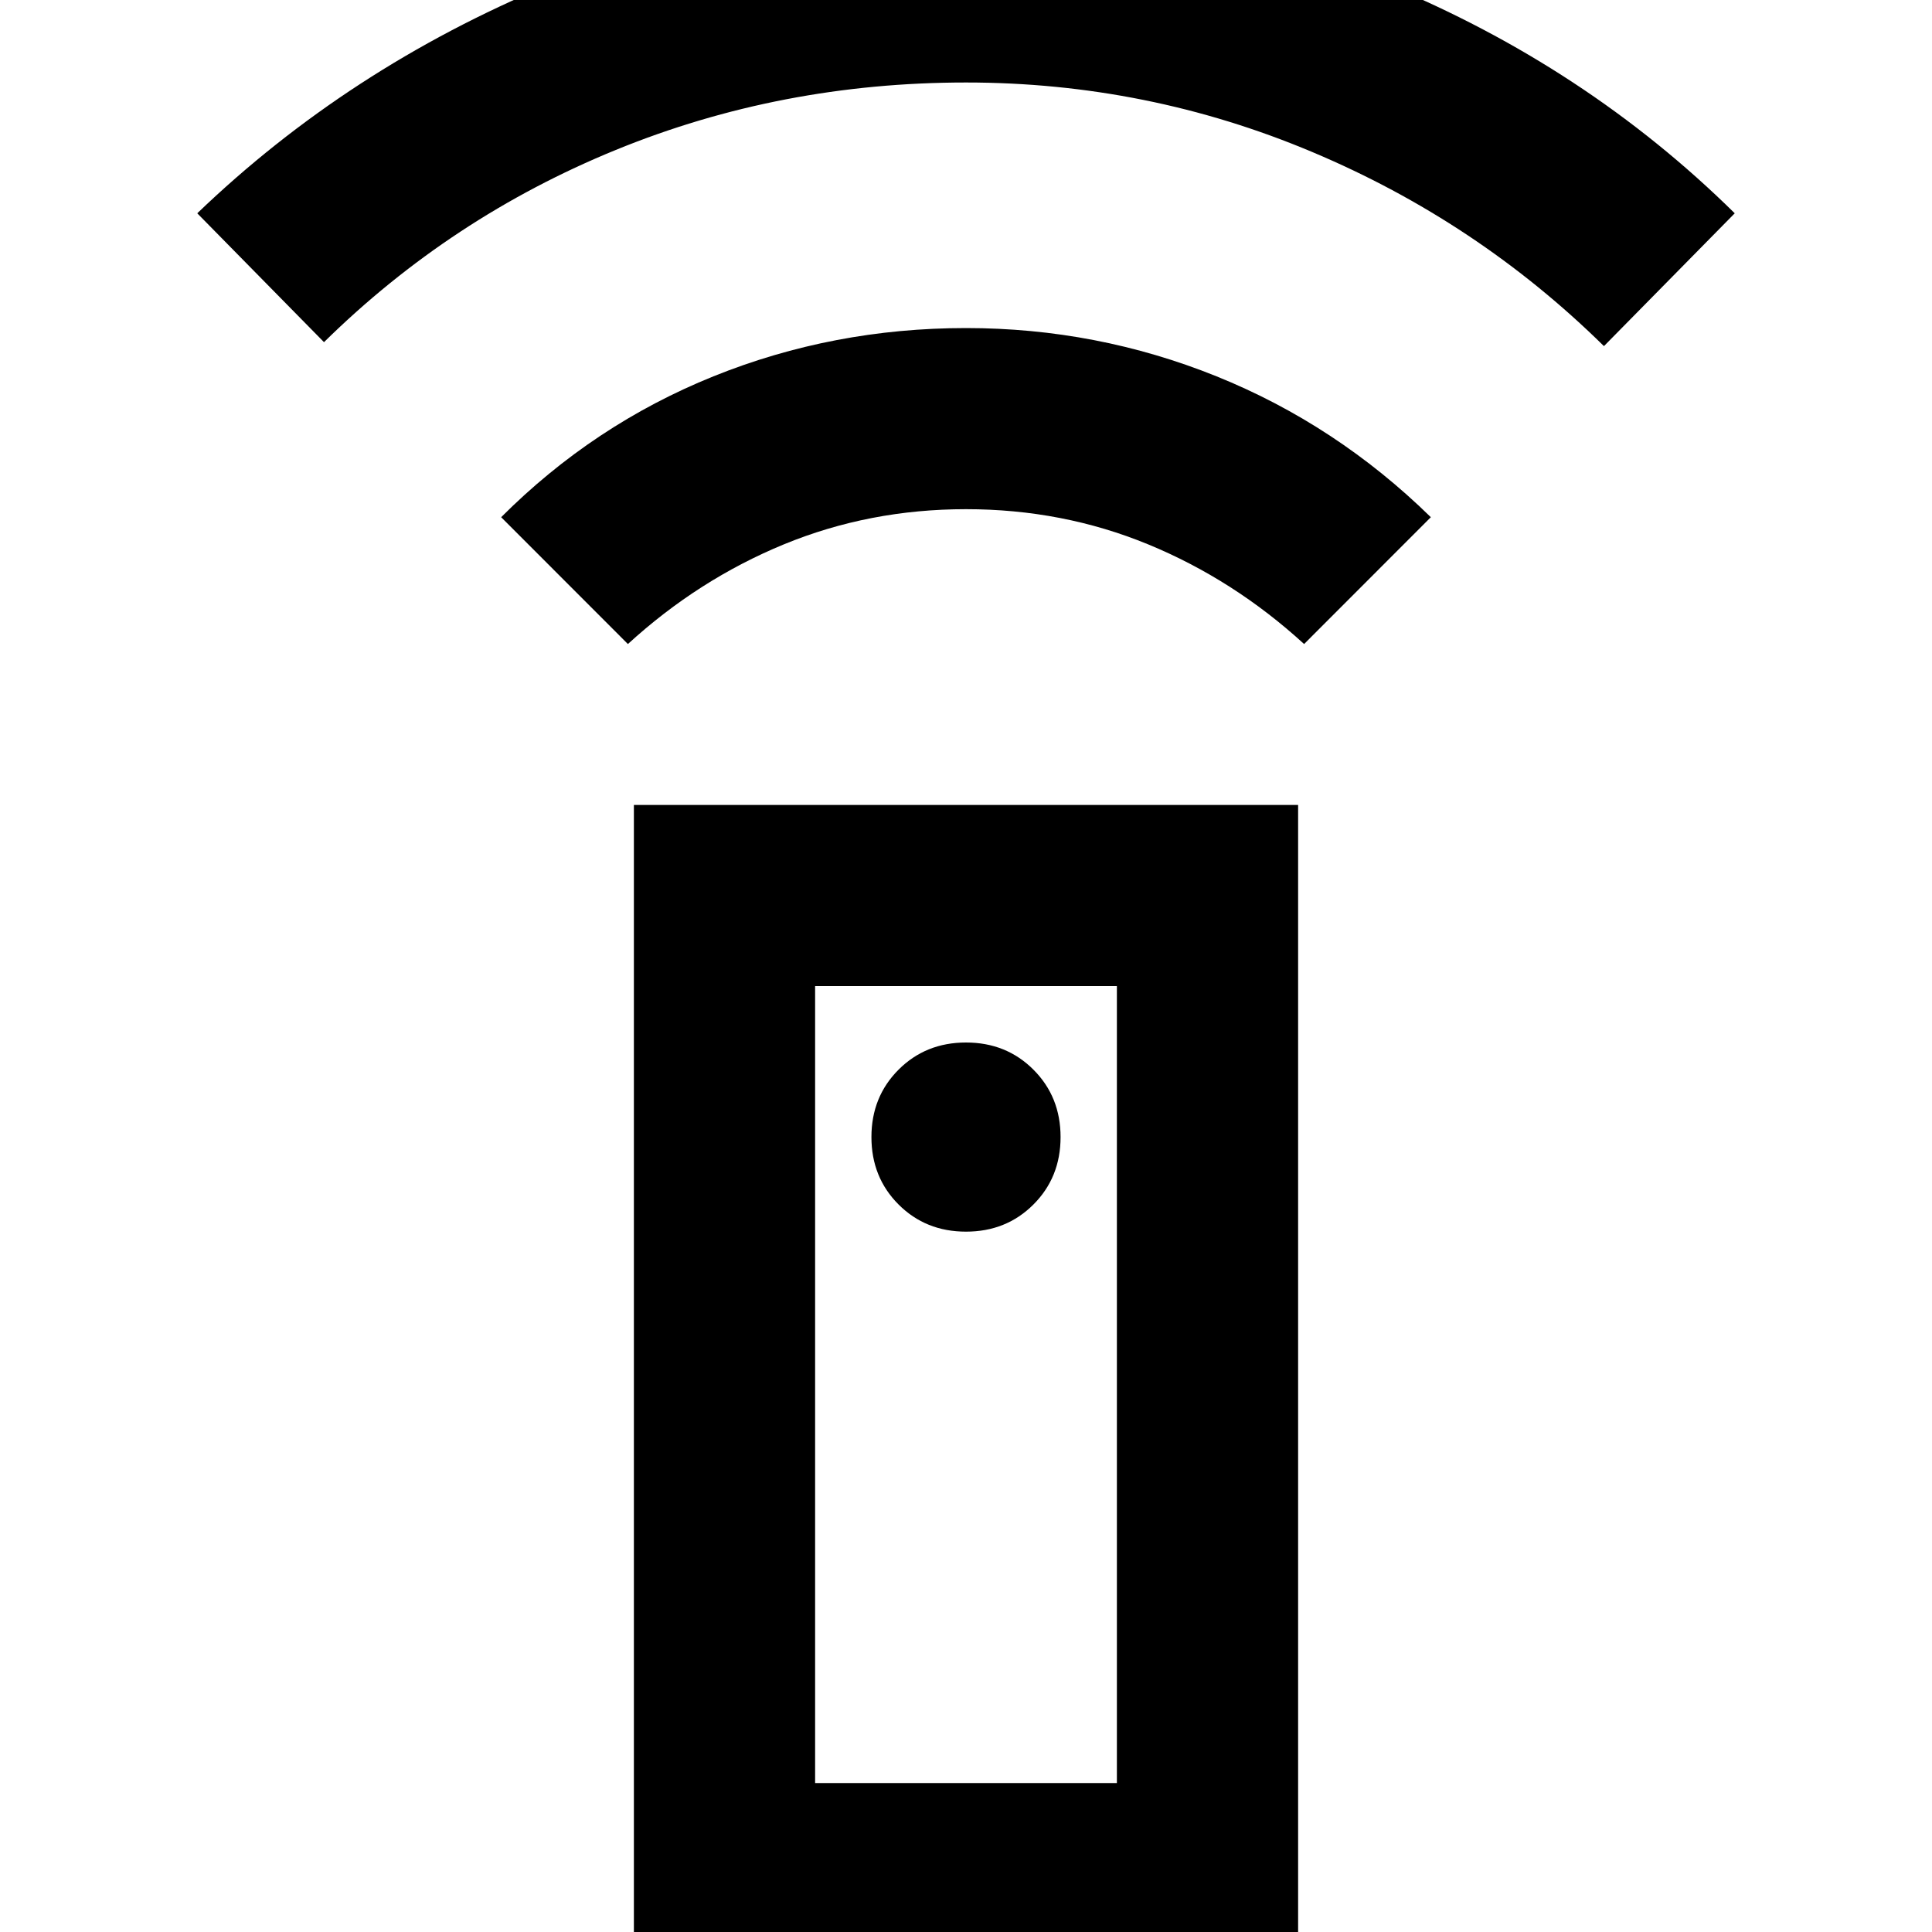 <svg xmlns="http://www.w3.org/2000/svg" height="20" width="20"><path d="M6.562 20.333V8.333H13.438V20.333ZM10 12.75Q10.417 12.75 10.698 12.469Q10.979 12.188 10.979 11.771Q10.979 11.354 10.698 11.073Q10.417 10.792 10 10.792Q9.583 10.792 9.302 11.073Q9.021 11.354 9.021 11.771Q9.021 12.188 9.302 12.469Q9.583 12.75 10 12.75ZM6.5 6.667 5.188 5.354Q6.146 4.396 7.385 3.896Q8.625 3.396 10 3.396Q11.354 3.396 12.594 3.896Q13.833 4.396 14.812 5.354L13.5 6.667Q12.771 6 11.885 5.635Q11 5.271 10 5.271Q9 5.271 8.115 5.635Q7.229 6 6.5 6.667ZM3.354 3.542 2.042 2.208Q3.604 0.708 5.677 -0.156Q7.75 -1.021 10 -1.021Q12.271 -1.021 14.344 -0.167Q16.417 0.688 17.958 2.208L16.604 3.583Q15.292 2.292 13.583 1.573Q11.875 0.854 10 0.854Q8.083 0.854 6.375 1.552Q4.667 2.25 3.354 3.542ZM8.438 18.458H11.562V10.208H8.438ZM8.438 18.458H11.562Z"/></svg>